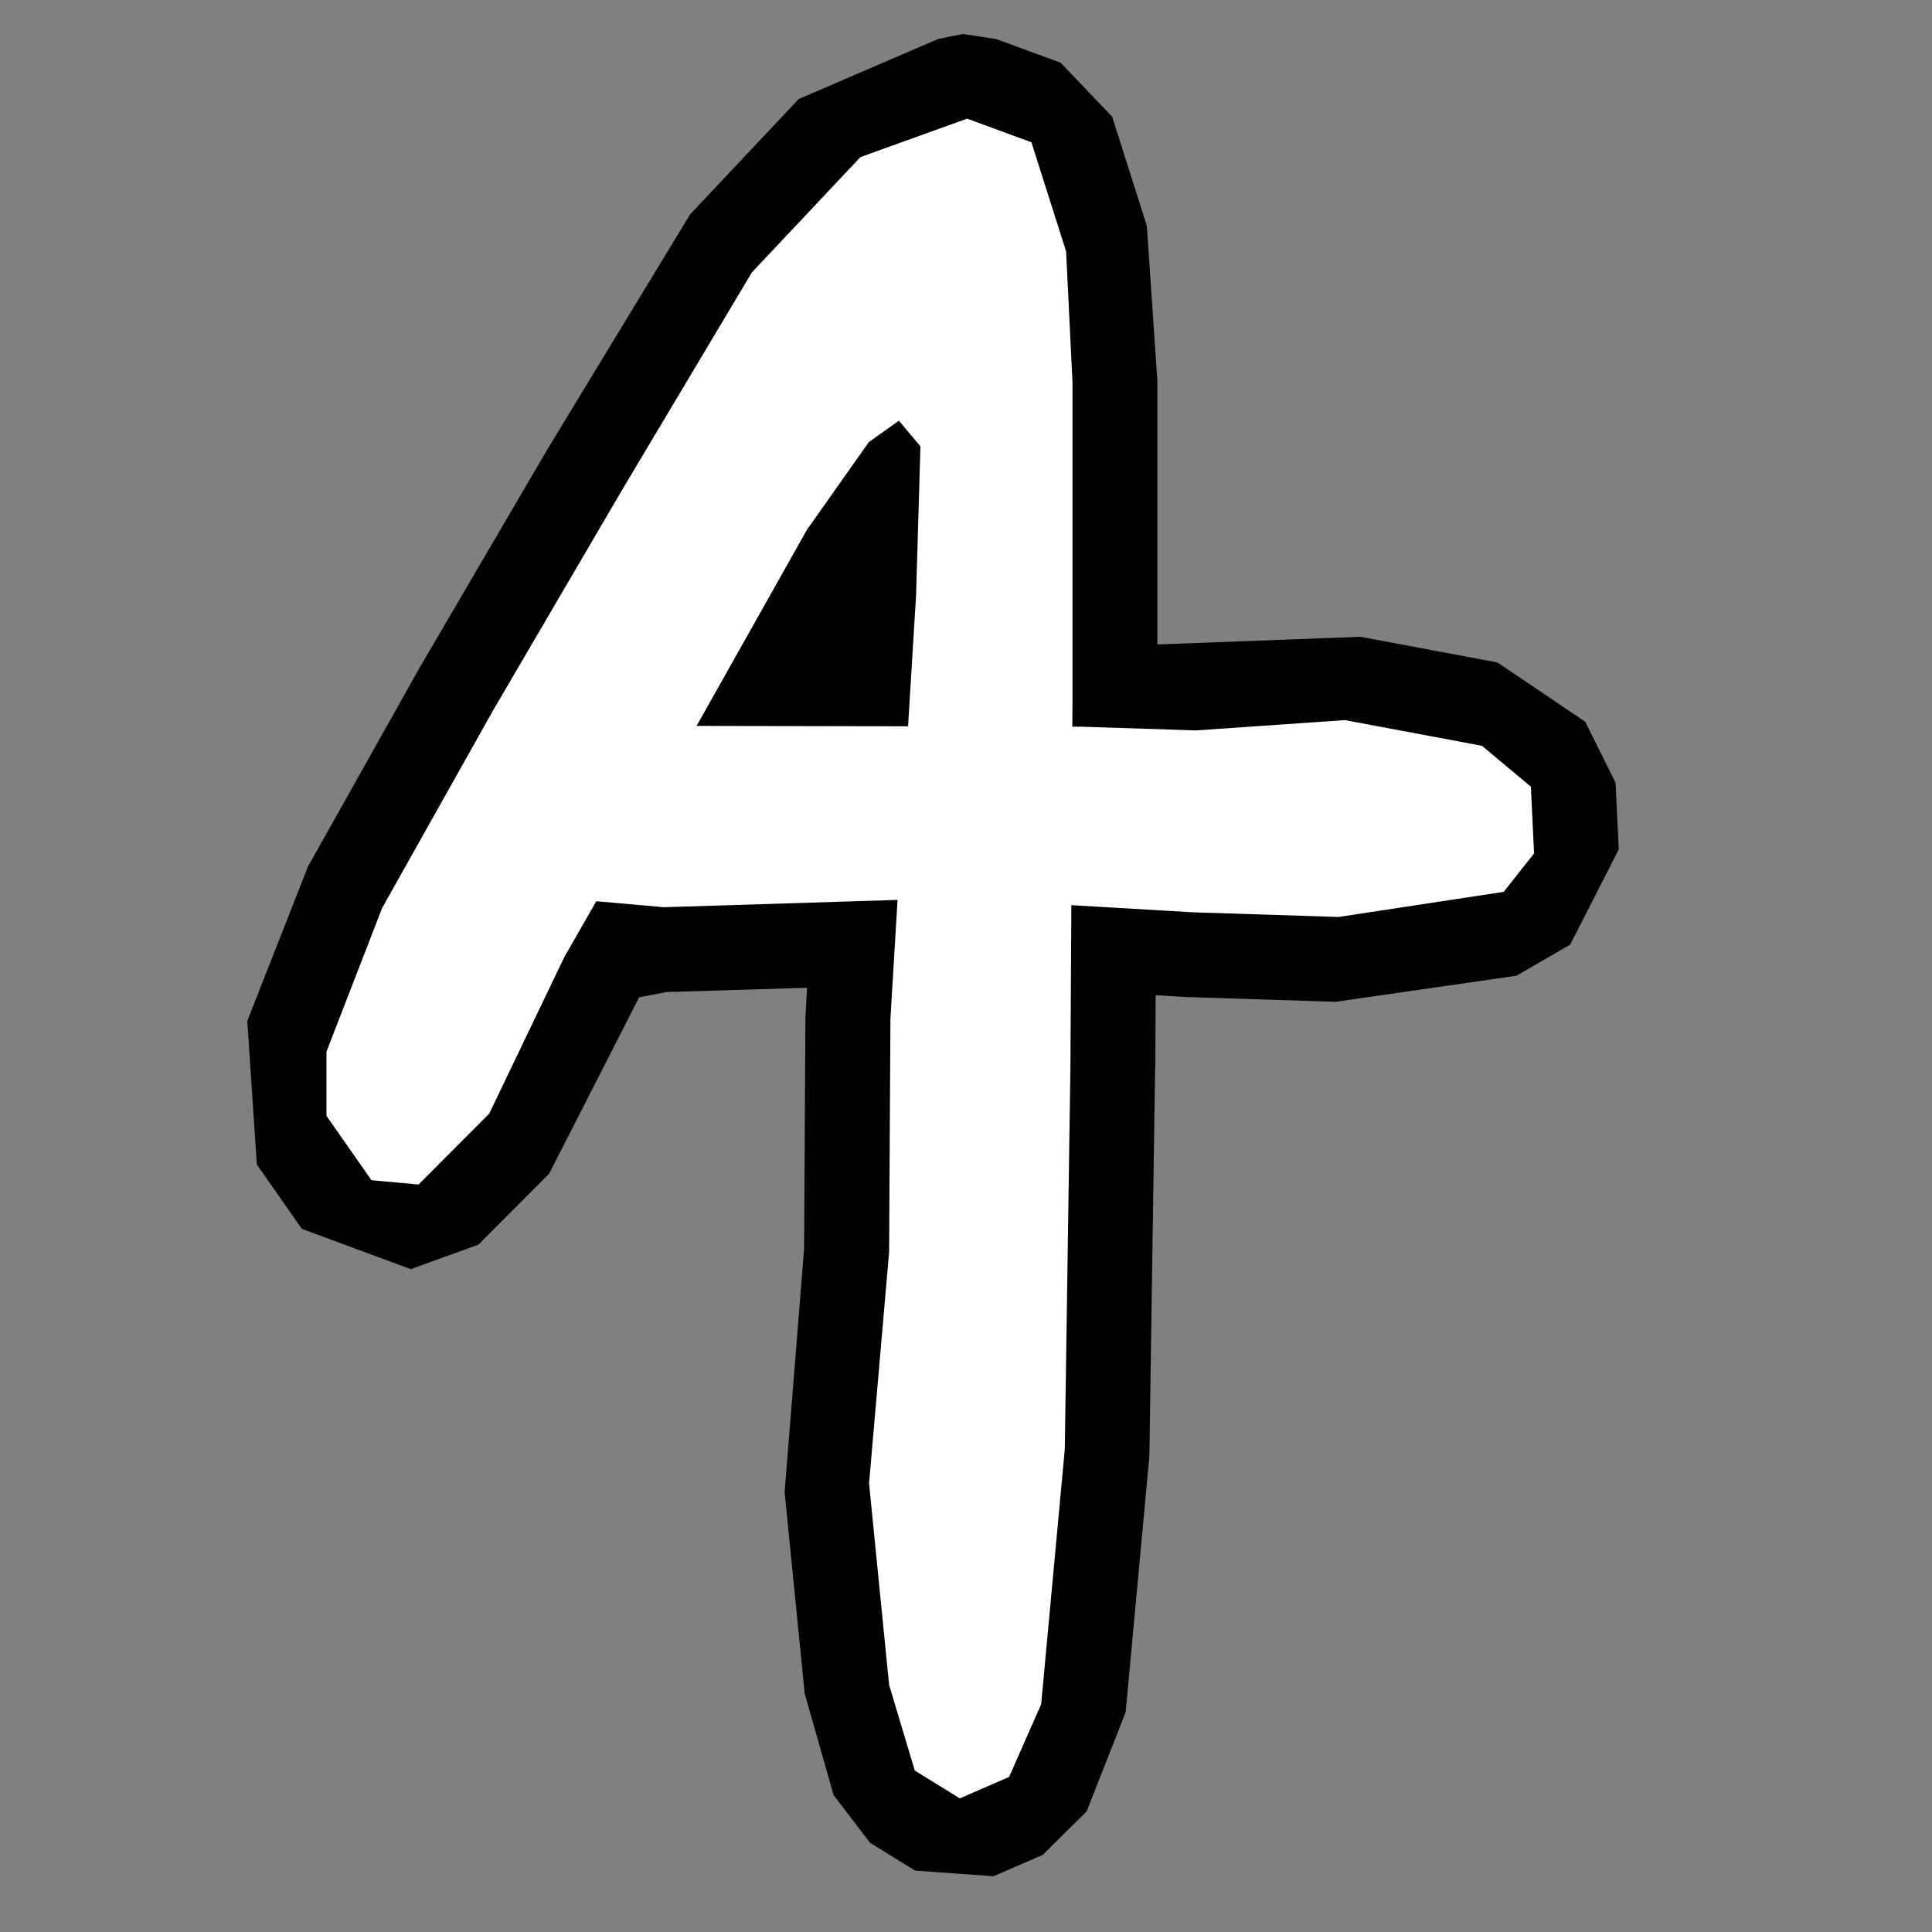 <?xml version="1.0" encoding="UTF-8" standalone="no"?>
<!-- Created with Inkscape (http://www.inkscape.org/) -->

<svg
   xmlns:dc="http://purl.org/dc/elements/1.1/"
   xmlns:cc="http://creativecommons.org/ns#"
   xmlns:rdf="http://www.w3.org/1999/02/22-rdf-syntax-ns#"
   xmlns:svg="http://www.w3.org/2000/svg"
   xmlns="http://www.w3.org/2000/svg"
   xmlns:sodipodi="http://sodipodi.sourceforge.net/DTD/sodipodi-0.dtd"
   xmlns:inkscape="http://www.inkscape.org/namespaces/inkscape"
   width="500"
   height="500"
   id="svg2"
   version="1.1"
   inkscape:version="0.48.5 r10040"
   sodipodi:docname="Logo.svg"
   inkscape:export-filename="C:\Users\RPM\Desktop\Logo.png"
   inkscape:export-xdpi="96.650764"
   inkscape:export-ydpi="96.650764">
  <rect width="100%" height="100%" fill="#808080" stroke="none"/>
  <defs
     id="defs4" />
  <sodipodi:namedview
     id="base"
     pagecolor="#ffffff"
     bordercolor="#666666"
     borderopacity="1.0"
     inkscape:pageopacity="0.0"
     inkscape:pageshadow="2"
     inkscape:zoom="0.98994949"
     inkscape:cx="-97.389631"
     inkscape:cy="378.20253"
     inkscape:document-units="px"
     inkscape:current-layer="layer1"
     showgrid="true"
     inkscape:window-width="1920"
     inkscape:window-height="1017"
     inkscape:window-x="-8"
     inkscape:window-y="-8"
     inkscape:window-maximized="1"
     inkscape:snap-global="false">
    <inkscape:grid
       type="xygrid"
       id="grid2985"
       empspacing="5"
       visible="true"
       enabled="true"
       snapvisiblegridlinesonly="true"
       color="#000000"
       opacity="0.071"
       empcolor="#000000"
       empopacity="0.161"
       spacingx="10px"
       spacingy="10px"
       dotted="false" />
  </sodipodi:namedview>
  <g
     inkscape:label="Layer 1"
     inkscape:groupmode="layer"
     id="layer1"
     transform="translate(0,-552.362)">
    <path
       style="fill:#000000;fill-opacity:1;fill-rule:nonzero;stroke:none"
       d="m 249.201,561.162 -6.356,1.262 -36.148,15.575 -28.094,29.84 -36.633,60.312 -0.097,0.145 -33.334,56.964 -0.194,0.34 -28.627,50.996 -15.721,39.981 2.475,37.167 11.645,16.643 28.191,10.432 17.516,-6.356 18.292,-18.341 23.29,-45.658 7.084,-1.359 36.391,-1.116 -0.388,6.696 -0.048,1.165 -0.34,59.729 -5.046,62.883 5.192,52.16 7.472,26.298 9.462,12.373 11.645,7.181 20.282,1.456 12.761,-5.531 11.354,-11.257 10.092,-25.668 6.114,-65.989 0.049,-1.698 1.456,-98.74 0.048,-0.194 0.097,-18.923 8.249,0.485 0.582,0 37.749,1.213 46.774,-6.744 13.926,-8.055 12.567,-24.649 -0.825,-17.273 -7.86,-15.769 -22.708,-15.333 -35.469,-6.647 -52.548,1.989 0,-67.881 -0.048,-1.067 -2.669,-39.399 -8.976,-28.239 -13.343,-13.974 -16.643,-6.114 z"
       id="path2995"
       inkscape:connector-curvature="0"
       sodipodi:nodetypes="ccccccccccccccccccccccccccccccccccccccccccccccccccccc" />
    <path
       style="fill:#ffffff;fill-opacity:1;fill-rule:nonzero;stroke:none"
       d="m 250.289,583.069 -27.608,9.947 -28.094,29.84 -33.722,56.527 -33.334,56.964 -28.627,50.996 -14.411,37.167 0,16.643 11.645,16.643 12.179,1.116 18.292,-18.341 19.408,-40.467 8.297,-14.508 17.516,1.553 60.457,-1.892 -1.844,30.714 -0.34,60.409 -5.192,59.875 5.192,52.16 6.647,22.174 11.645,7.181 12.761,-5.531 8.297,-18.826 6.114,-65.989 1.456,-98.74 0.243,-42.068 31.393,1.844 37.749,1.213 42.747,-6.502 7.86,-9.947 -0.825,-17.274 -12.664,-10.578 -35.469,-6.647 -38.574,2.669 -29.84,-0.97 -2.135,0 0.048,-5.434 0,-83.747 -1.65,-33.819 -8.976,-28.239 -16.643,-6.114 z m -17.662,78.167 5.58,6.647 -1.116,38.283 -2.086,34.159 -54.732,-0.097 28.53,-50.705 16.06,-22.756 7.763,-5.531 z"
       id="path2988"
       inkscape:connector-curvature="0" />
  </g>
</svg>
